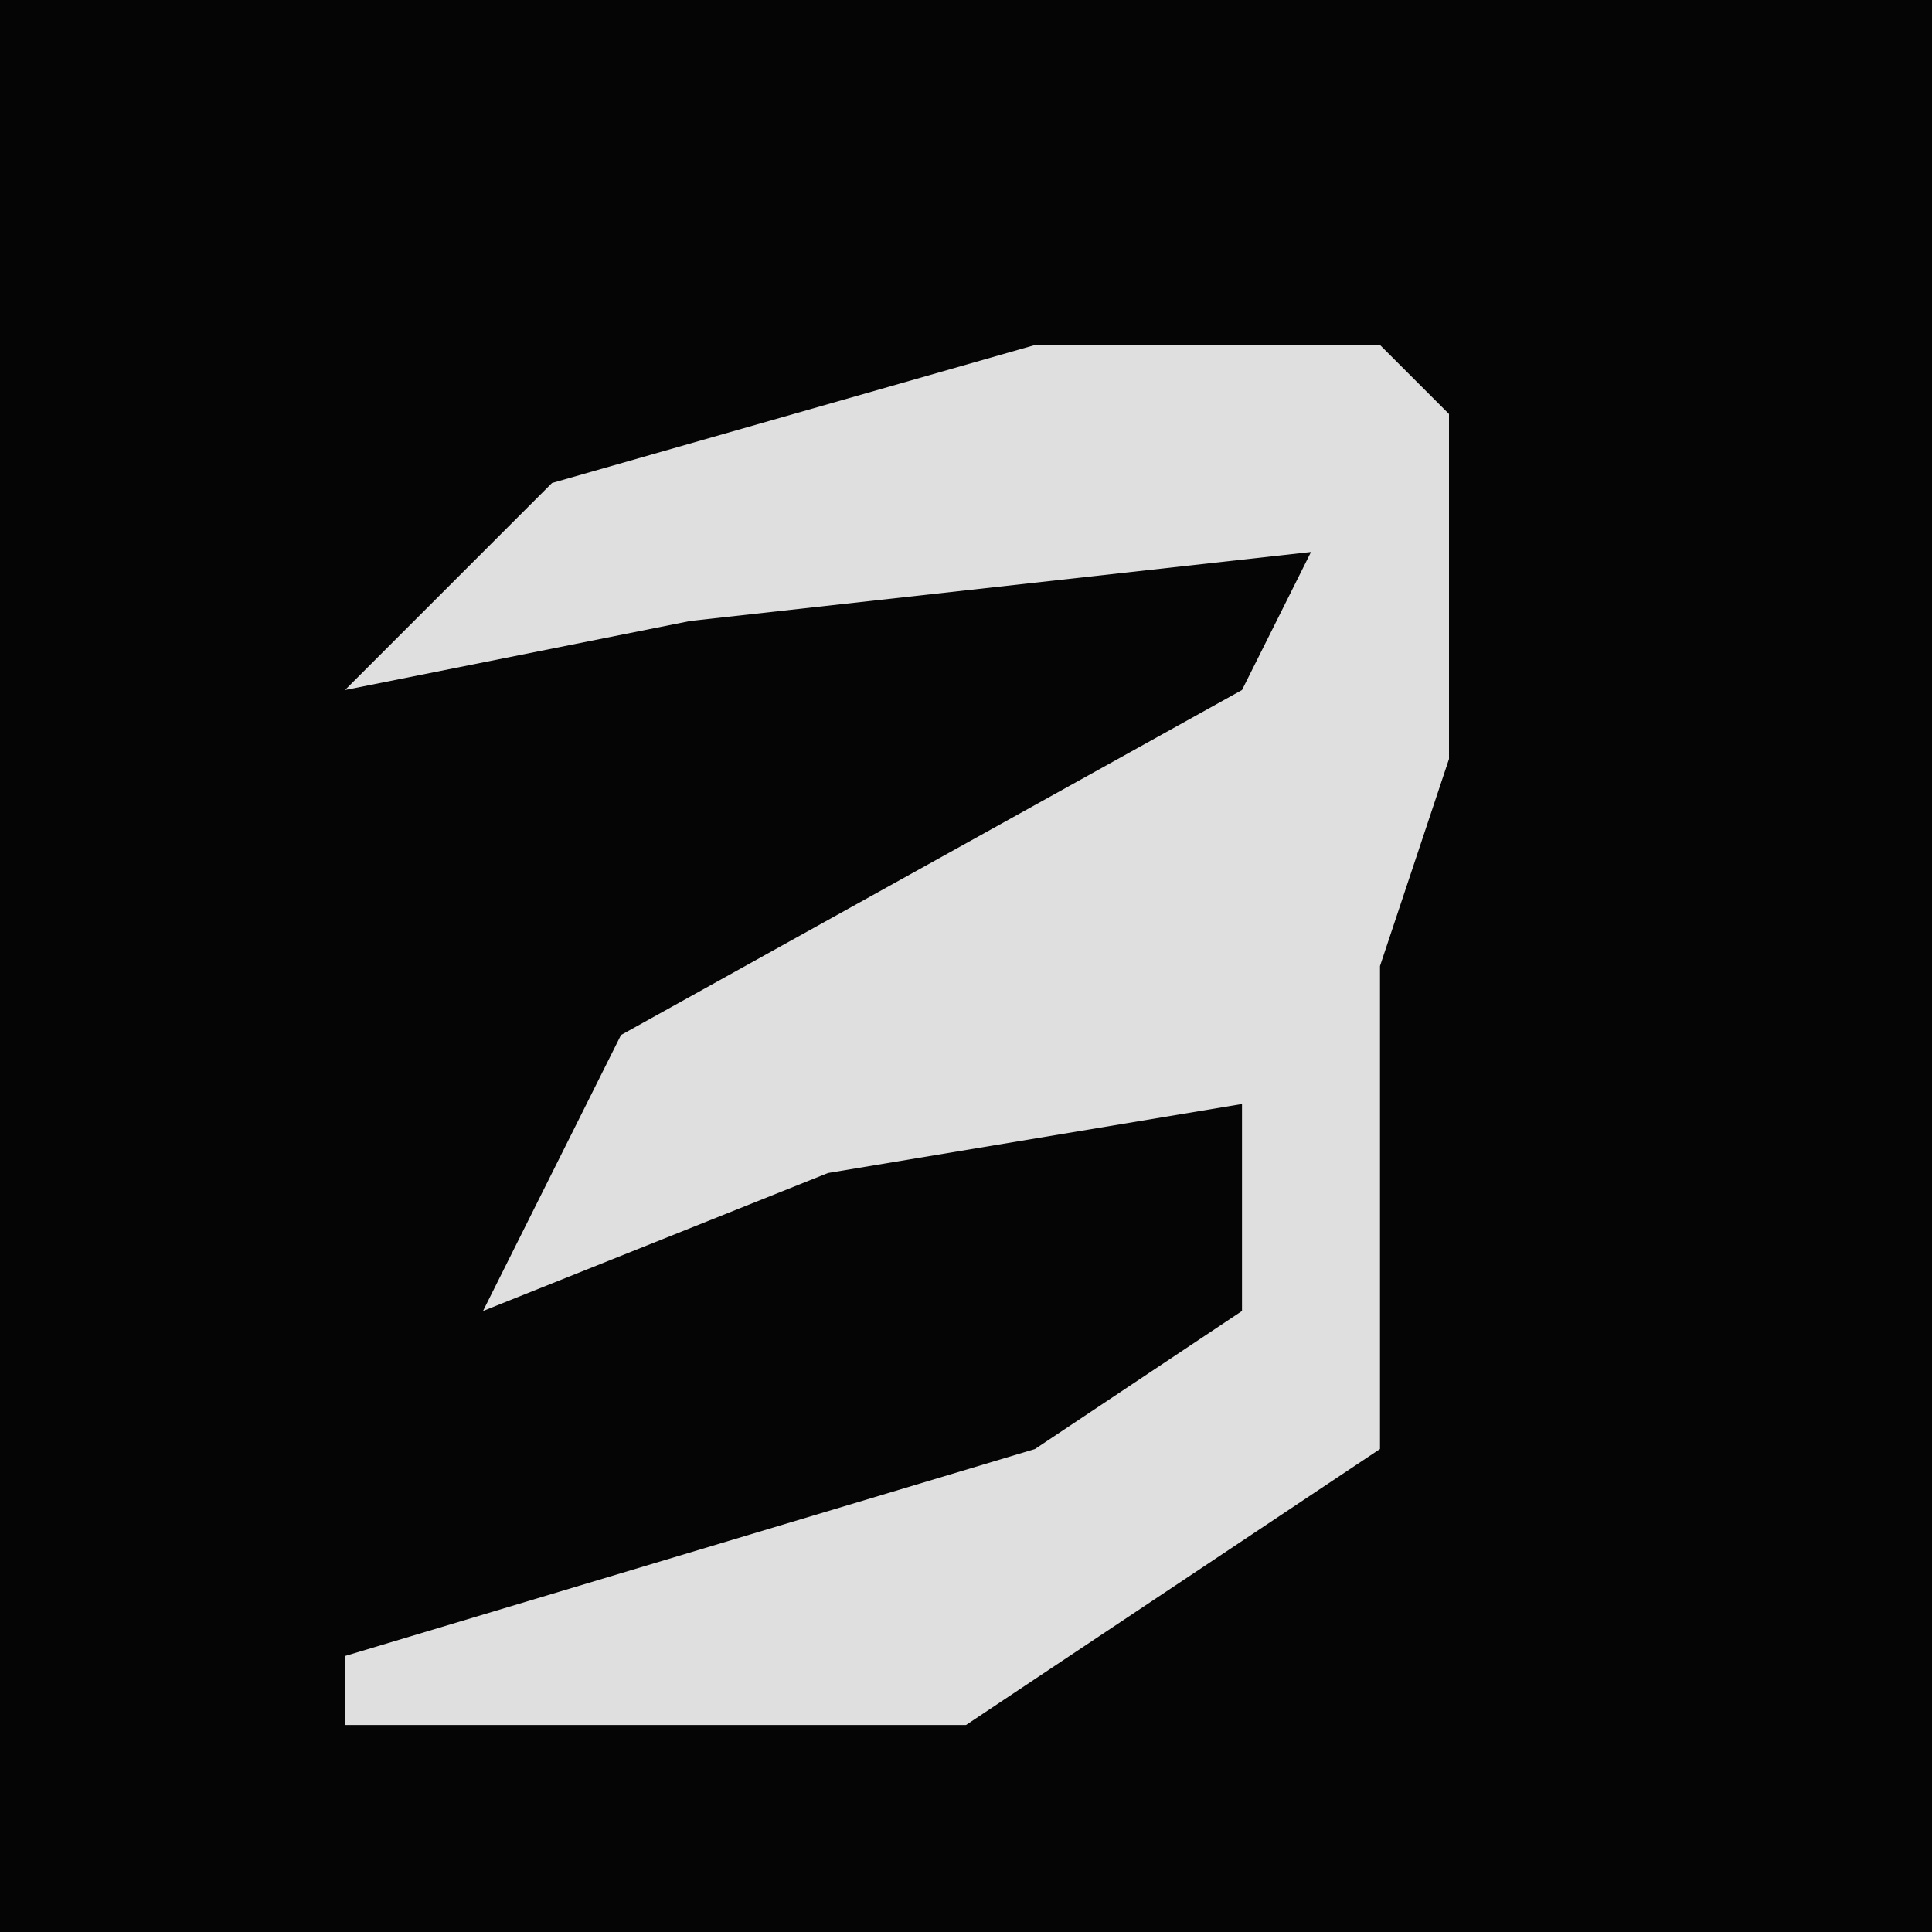 <?xml version="1.0" encoding="UTF-8"?>
<svg version="1.1" xmlns="http://www.w3.org/2000/svg" width="28" height="28">
<path d="M0,0 L28,0 L28,28 L0,28 Z " fill="#050505" transform="translate(0,0)"/>
<path d="M0,0 L5,0 L6,1 L6,6 L5,9 L5,16 L-1,20 L-10,20 L-10,19 L0,16 L3,14 L3,11 L-3,12 L-8,14 L-6,10 L3,5 L4,3 L-5,4 L-10,5 L-7,2 Z " fill="#DFDFDF" transform="translate(15,5)"/>
</svg>
